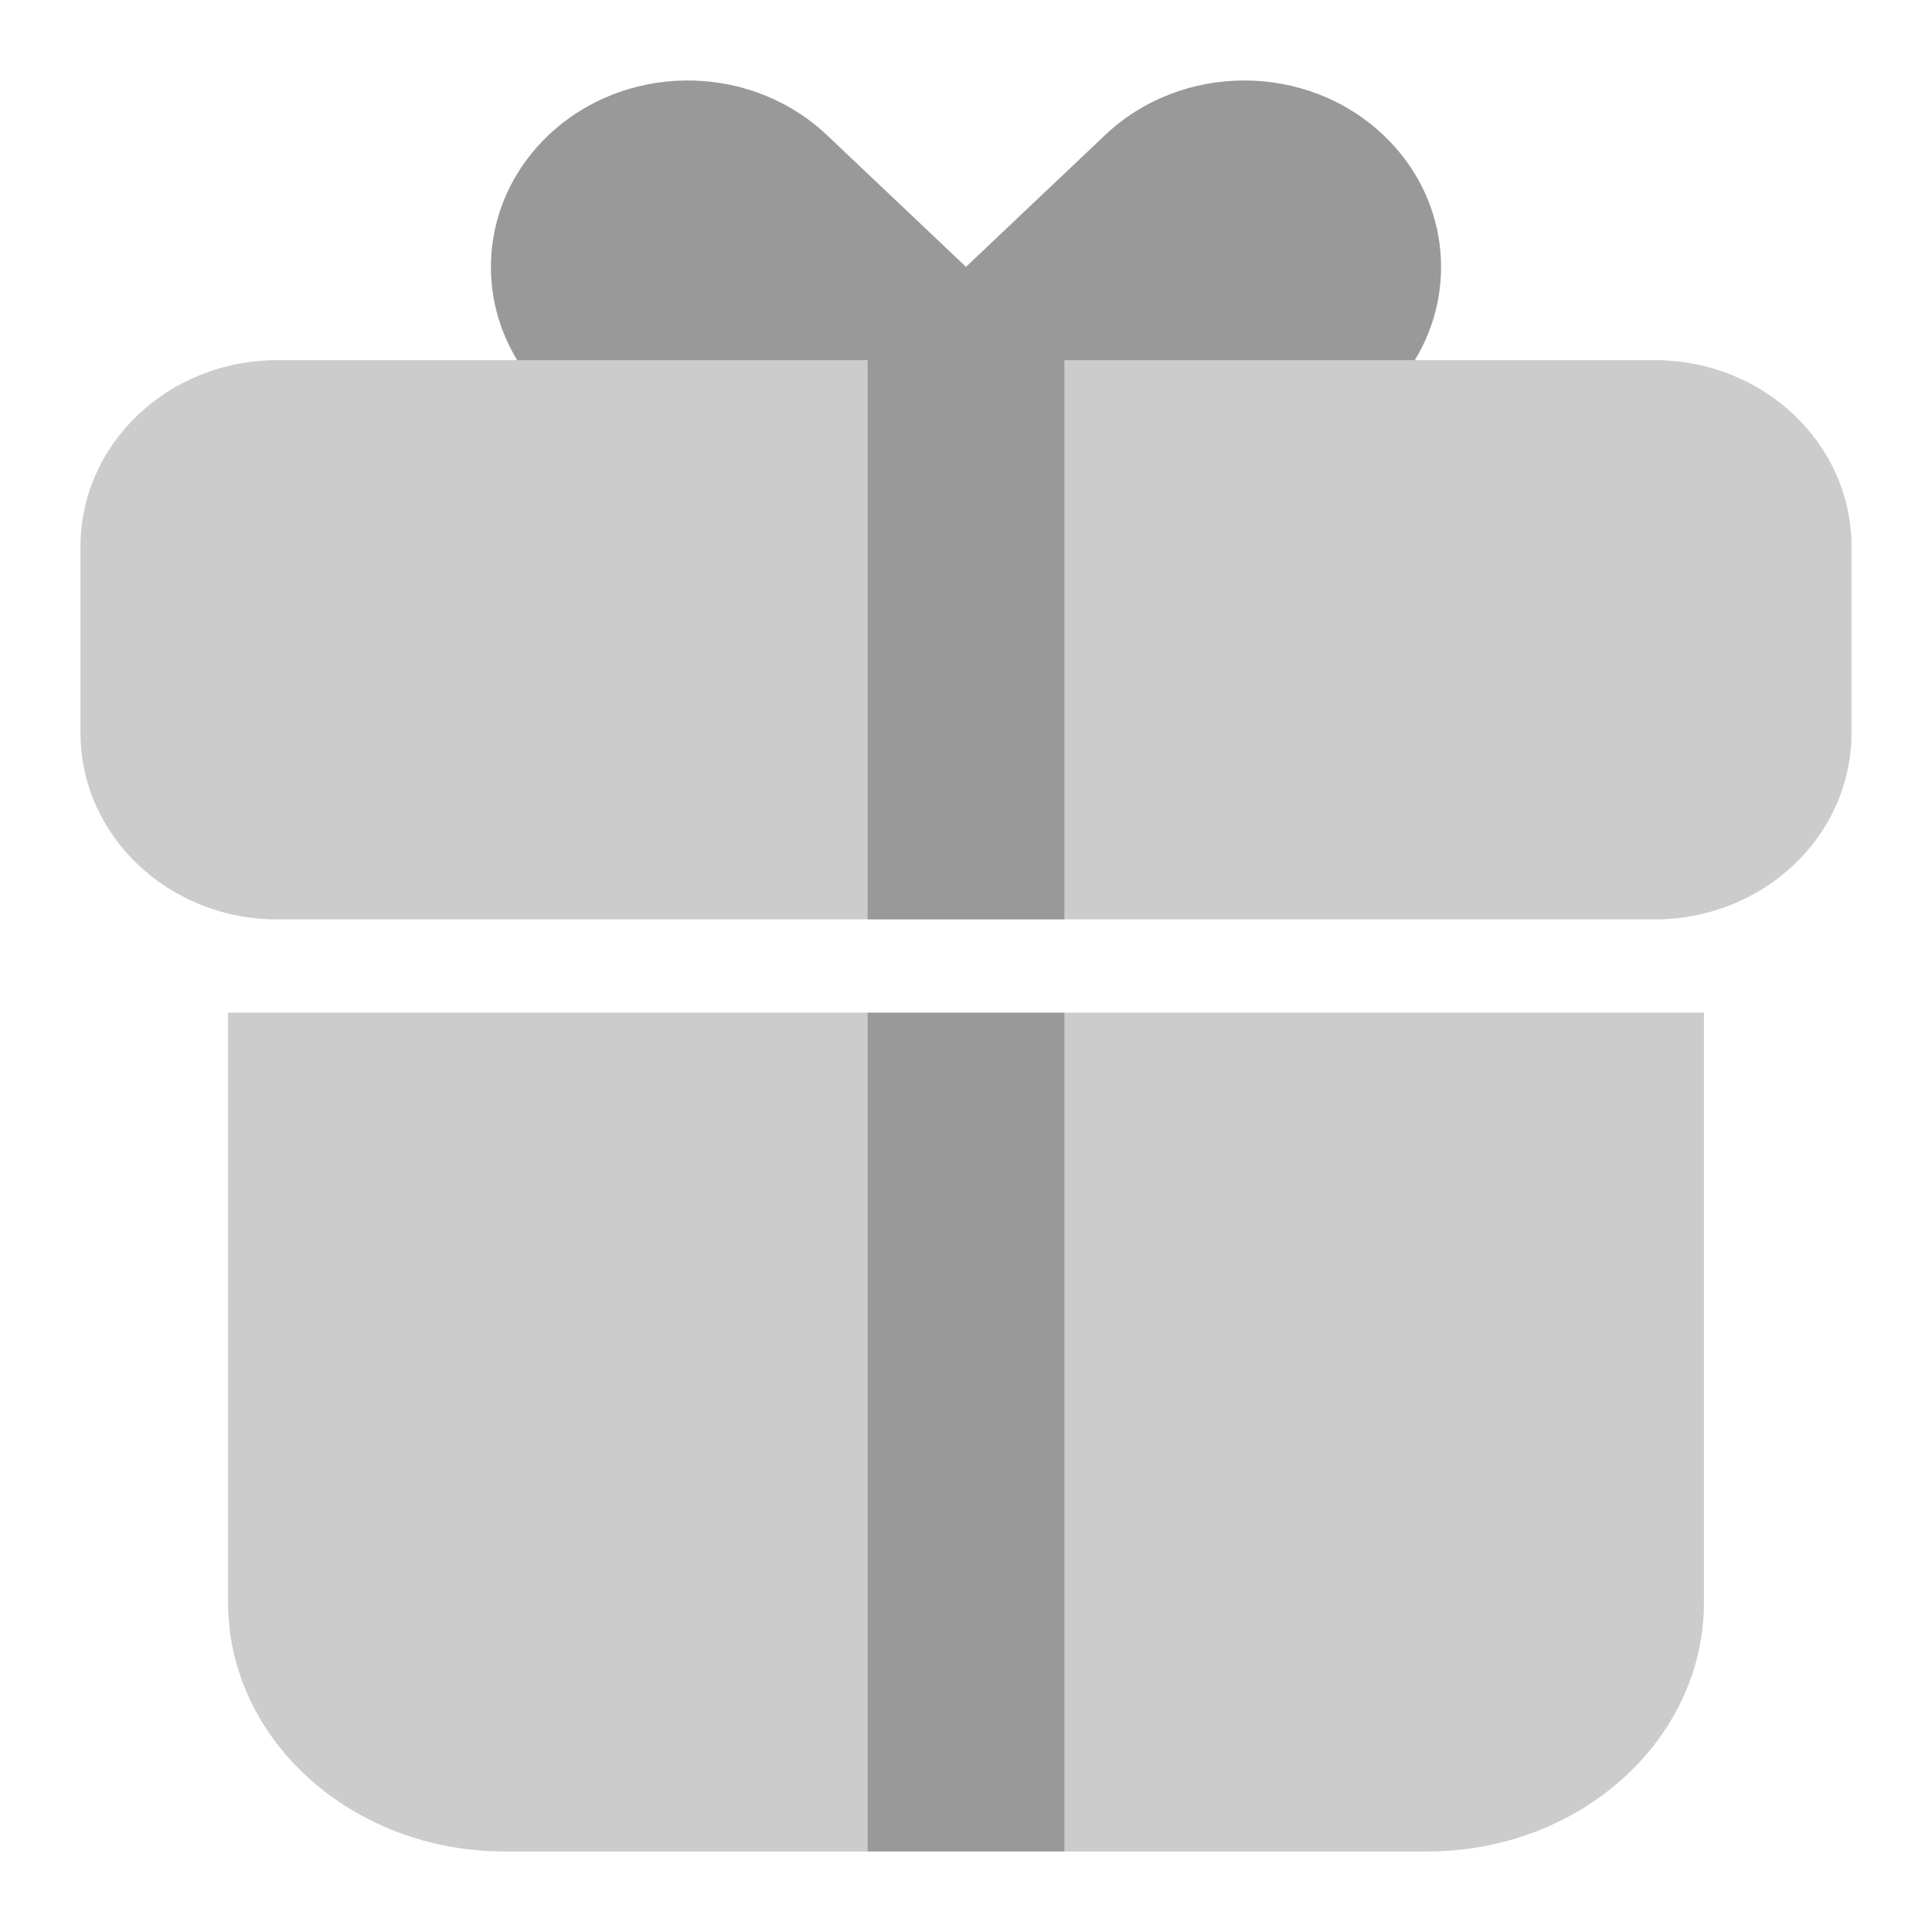<?xml version="1.0" encoding="UTF-8"?>
<svg width="24px" height="24px" viewBox="0 0 24 24" version="1.1" xmlns="http://www.w3.org/2000/svg" xmlns:xlink="http://www.w3.org/1999/xlink">
    <title>ic_activity_off_blue</title>
    <g id="ic_activity_off_blue" stroke="none" stroke-width="1" fill="none" fill-rule="evenodd">
        <path d="M10.778,23 L6.271,23 C4.372,23 2.833,21.614 2.833,19.905 L2.833,12.579 L21.167,12.579 L21.167,19.905 C21.167,21.614 19.628,23 17.729,23 L13.222,23 L10.778,23 Z M3.444,11.421 C2.094,11.421 1,10.384 1,9.105 L1,6.789 C1,5.51 2.094,4.474 3.444,4.474 L6.425,4.474 C5.885,3.588 6.015,2.436 6.815,1.678 C7.75,0.792 9.256,0.774 10.215,1.626 L10.272,1.678 L12,3.315 L13.728,1.678 C14.683,0.774 16.231,0.774 17.185,1.678 C17.985,2.436 18.115,3.588 17.575,4.474 L20.556,4.474 C21.906,4.474 23,5.51 23,6.789 L23,9.105 C23,10.384 21.906,11.421 20.556,11.421 L3.444,11.421 Z" id="形状结合" fill-opacity="0.2" fill="#000000" fill-rule="nonzero"></path>
        <path d="M13.222,12.579 L13.222,23 L10.778,23 L10.778,12.579 L13.222,12.579 Z M17.185,1.678 C17.985,2.436 18.115,3.588 17.575,4.474 L13.222,4.474 L13.222,11.421 L10.778,11.421 L10.778,4.474 L6.425,4.474 C5.885,3.588 6.015,2.436 6.815,1.678 C7.75,0.792 9.256,0.774 10.215,1.626 L10.272,1.678 L12,3.315 L13.728,1.678 C14.683,0.774 16.231,0.774 17.185,1.678 Z" id="形状" fill-opacity="0.25" fill="#000000" fill-rule="nonzero"></path>
    </g>
</svg>